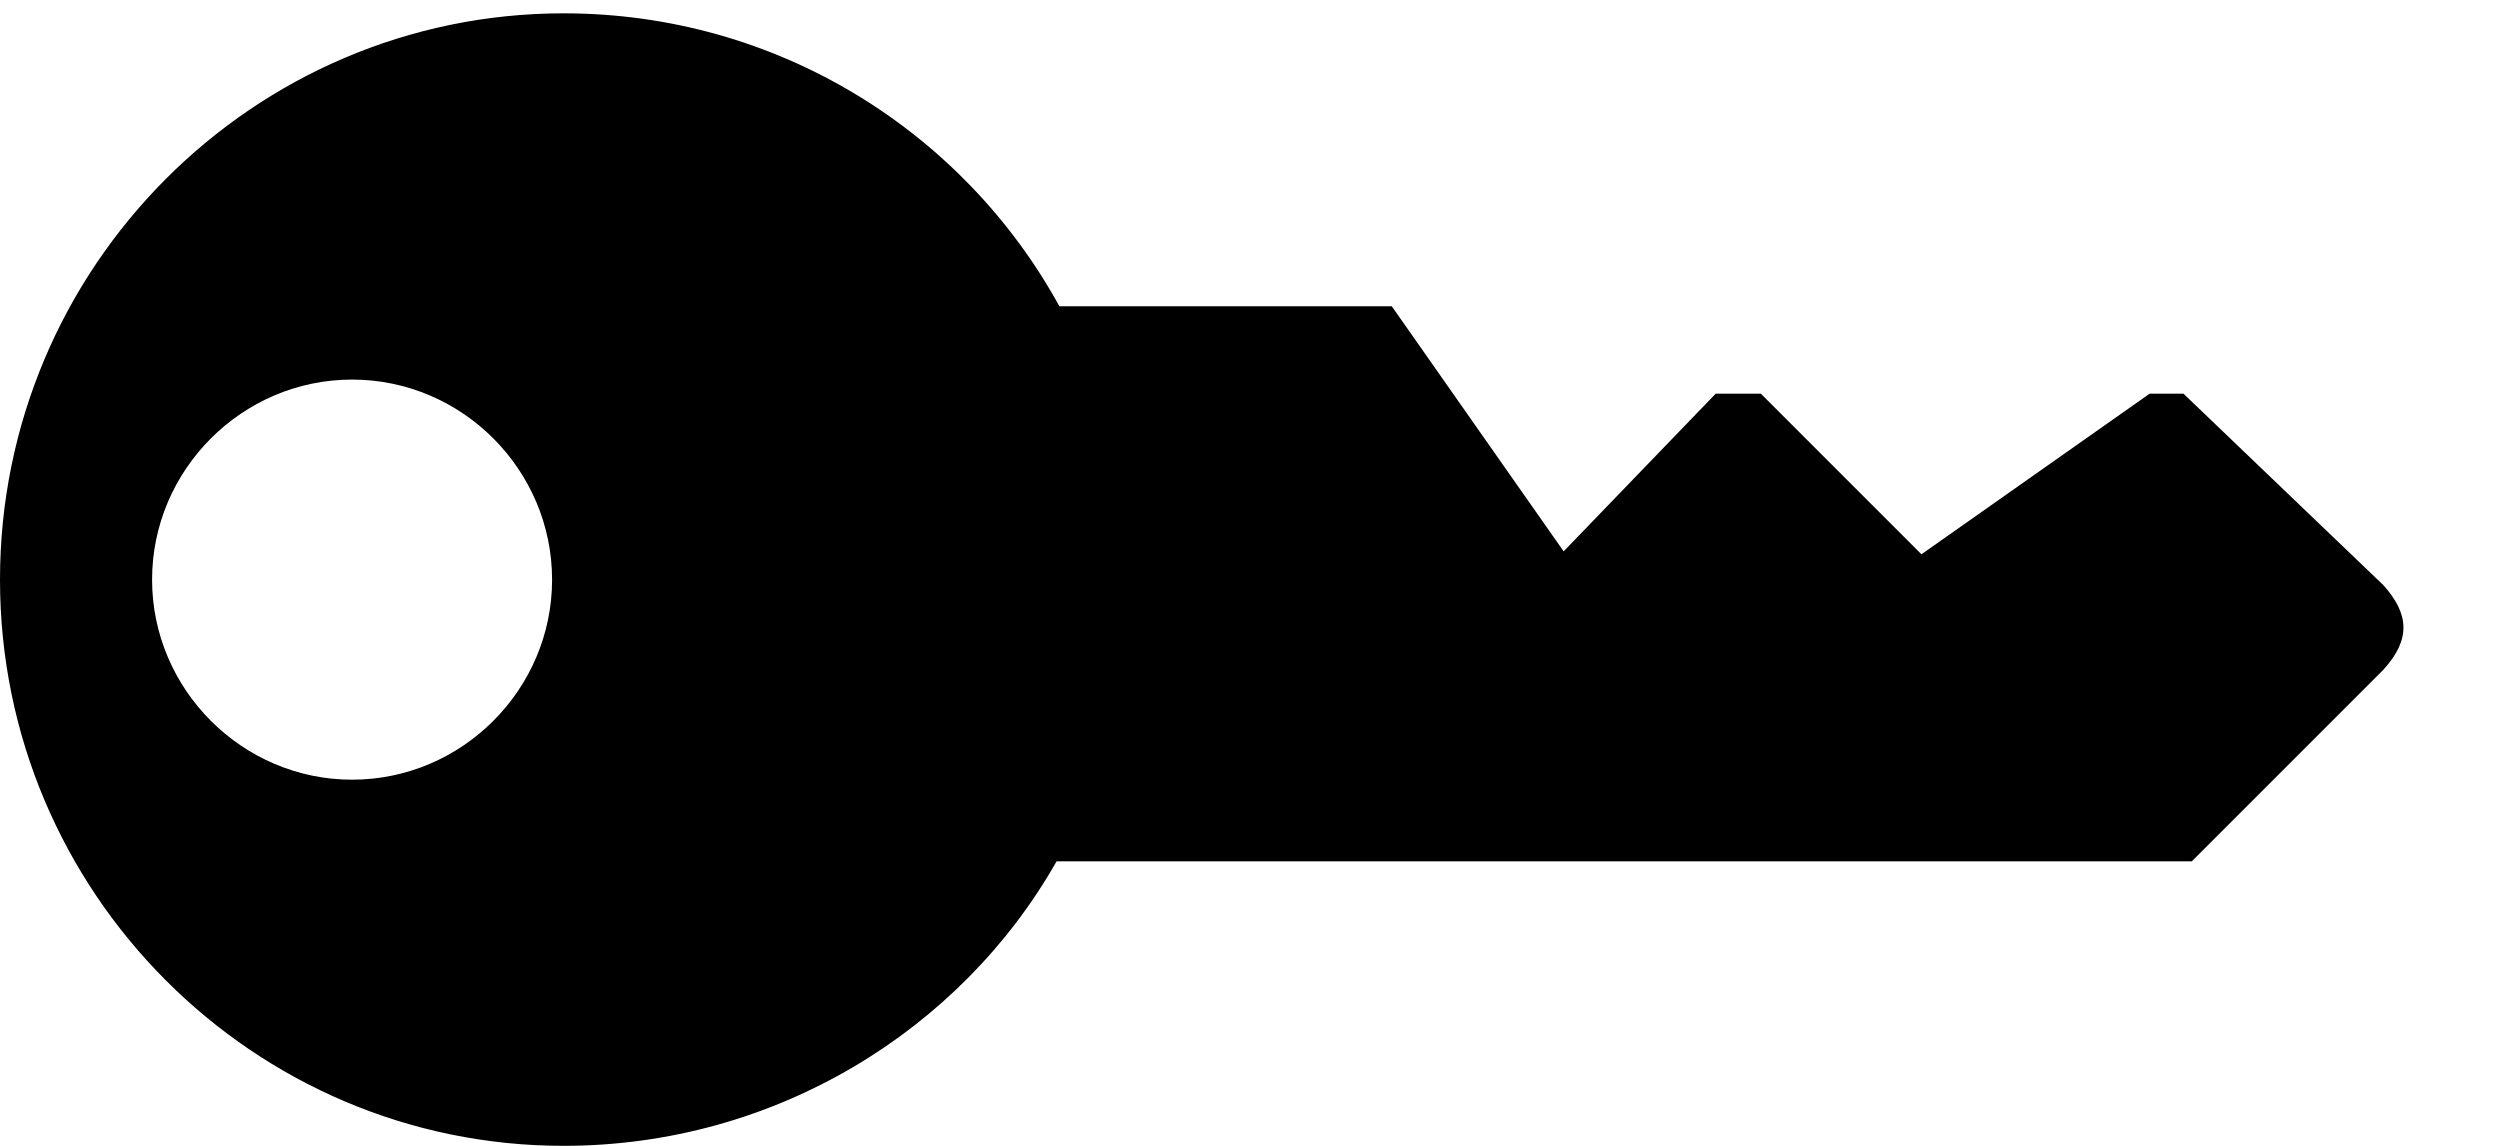 <?xml version="1.0" encoding="utf-8"?>
<!-- Generator: Adobe Illustrator 16.0.0, SVG Export Plug-In . SVG Version: 6.00 Build 0)  -->
<!DOCTYPE svg PUBLIC "-//W3C//DTD SVG 1.1//EN" "http://www.w3.org/Graphics/SVG/1.1/DTD/svg11.dtd">
<svg version="1.1" id="Layer_1" xmlns="http://www.w3.org/2000/svg" xmlns:xlink="http://www.w3.org/1999/xlink" x="0px" y="0px"
	 width="24px" height="11px" viewBox="0 0 24 11" enable-background="new 0 0 24 11" xml:space="preserve">
<g>
	<path d="M22.88,6.43l-1.839,1.839H10.143C9.224,9.891,7.438,11,5.411,11C2.434,11.001,0,8.567,0,5.565
		C0,2.563,2.434,0.128,5.41,0.128c2.054,0,3.84,1.136,4.76,2.812h3.191l1.65,2.353l1.46-1.514h0.433l1.542,1.542l2.191-1.542h0.324
		l1.92,1.839C23.123,5.889,23.151,6.133,22.88,6.43 M3.38,7.485c1.055,0,1.92-0.865,1.92-1.92S4.436,3.644,3.38,3.644
		c-1.055,0-1.92,0.866-1.92,1.921C1.46,6.619,2.326,7.485,3.38,7.485"/>
</g>
</svg>
